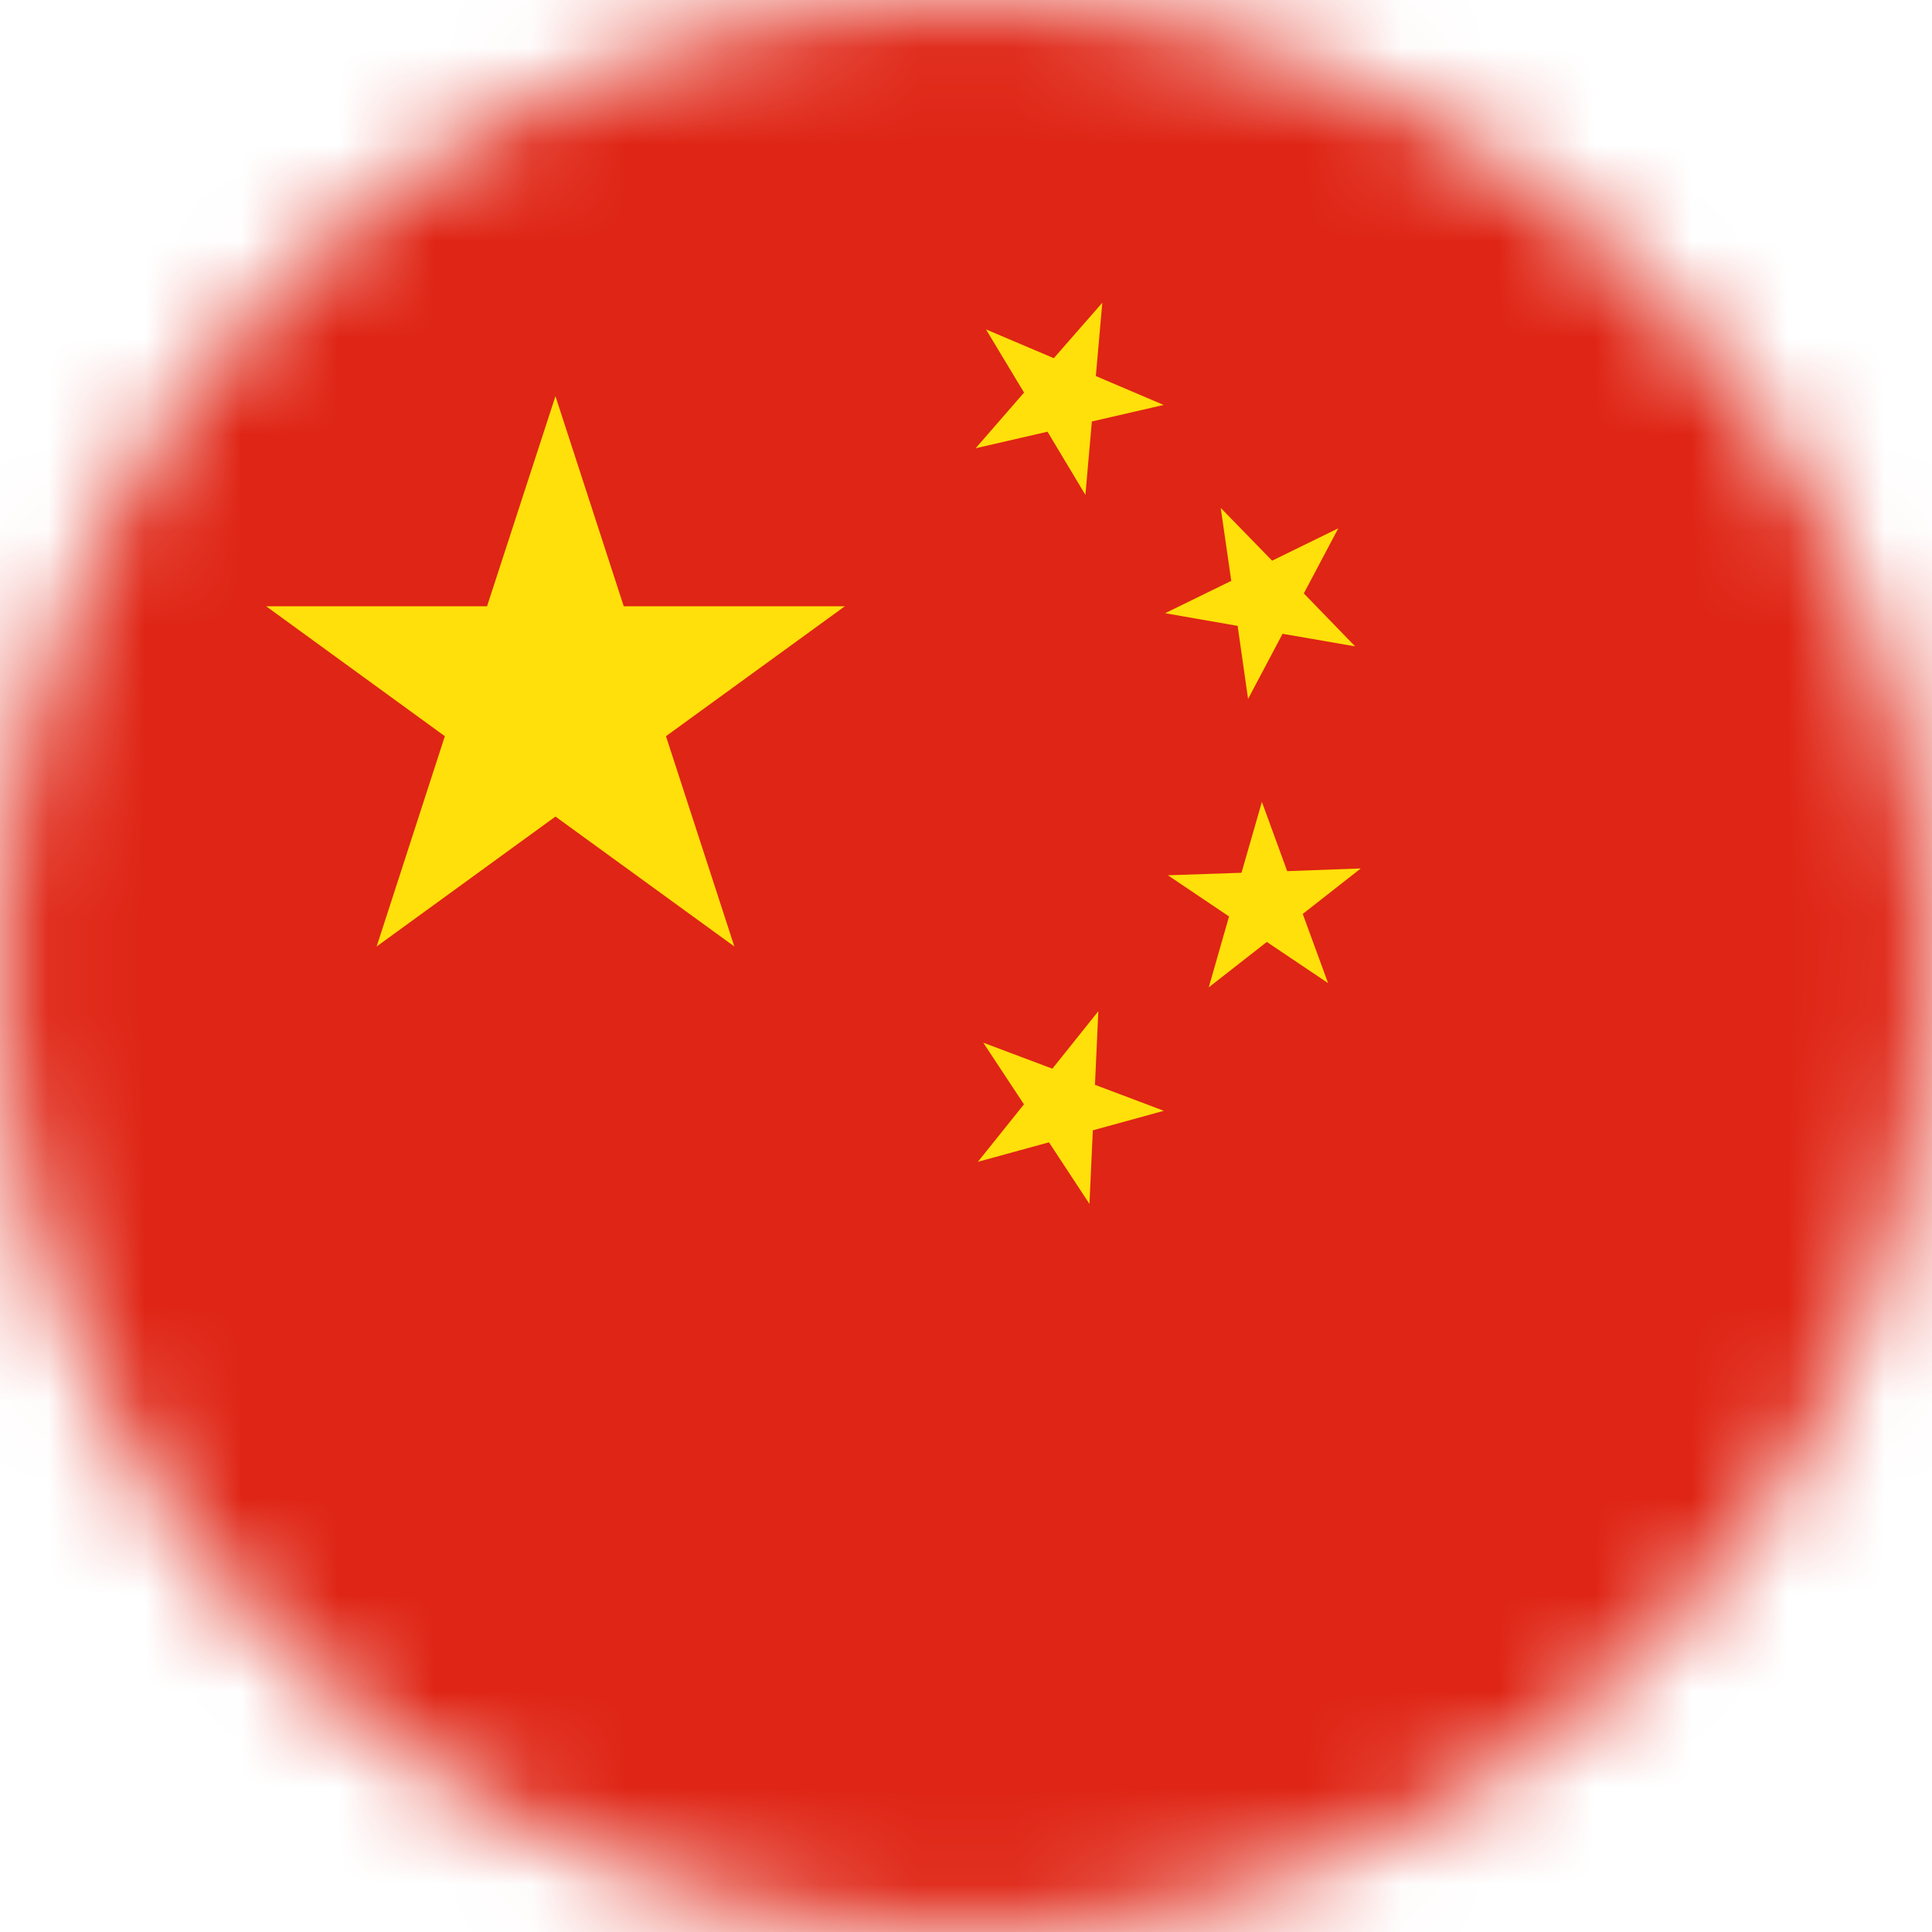 <svg width="20" height="20" viewBox="0 0 20 20" fill="none" xmlns="http://www.w3.org/2000/svg">
<mask id="mask0" style="mask-type:alpha" maskUnits="userSpaceOnUse" x="0" y="0" width="20" height="20">
<circle cx="10" cy="10" r="10" fill="#C4C4C4"/>
</mask>
<g mask="url(#mask0)">
<path d="M60.499 -17H-28V42H60.499V-17Z" fill="#DF2515"/>
<path d="M5.75 4.101L6.457 6.276H8.746L6.894 7.621L7.602 9.798L5.75 8.453L3.899 9.798L4.605 7.621L2.755 6.276H5.042L5.75 4.101Z" fill="#FFE00A"/>
<path d="M13.063 8.301L13.325 9.018L14.087 8.99L13.486 9.461L13.748 10.177L13.114 9.751L12.513 10.221L12.723 9.487L12.09 9.061L12.852 9.035L13.063 8.301Z" fill="#FFE00A"/>
<path d="M12.637 5.258L13.169 5.804L13.854 5.469L13.497 6.143L14.028 6.691L13.277 6.561L12.92 7.235L12.812 6.479L12.061 6.348L12.746 6.013L12.637 5.258Z" fill="#FFE00A"/>
<path d="M10.207 3.41L10.909 3.708L11.411 3.134L11.344 3.893L12.046 4.192L11.303 4.363L11.236 5.123L10.844 4.469L10.1 4.64L10.601 4.064L10.207 3.41Z" fill="#FFE00A"/>
<path d="M11.37 10.468L11.335 11.23L12.048 11.499L11.313 11.701L11.278 12.463L10.859 11.825L10.123 12.027L10.6 11.432L10.179 10.794L10.894 11.063L11.37 10.468Z" fill="#FFE00A"/>
</g>
</svg>
